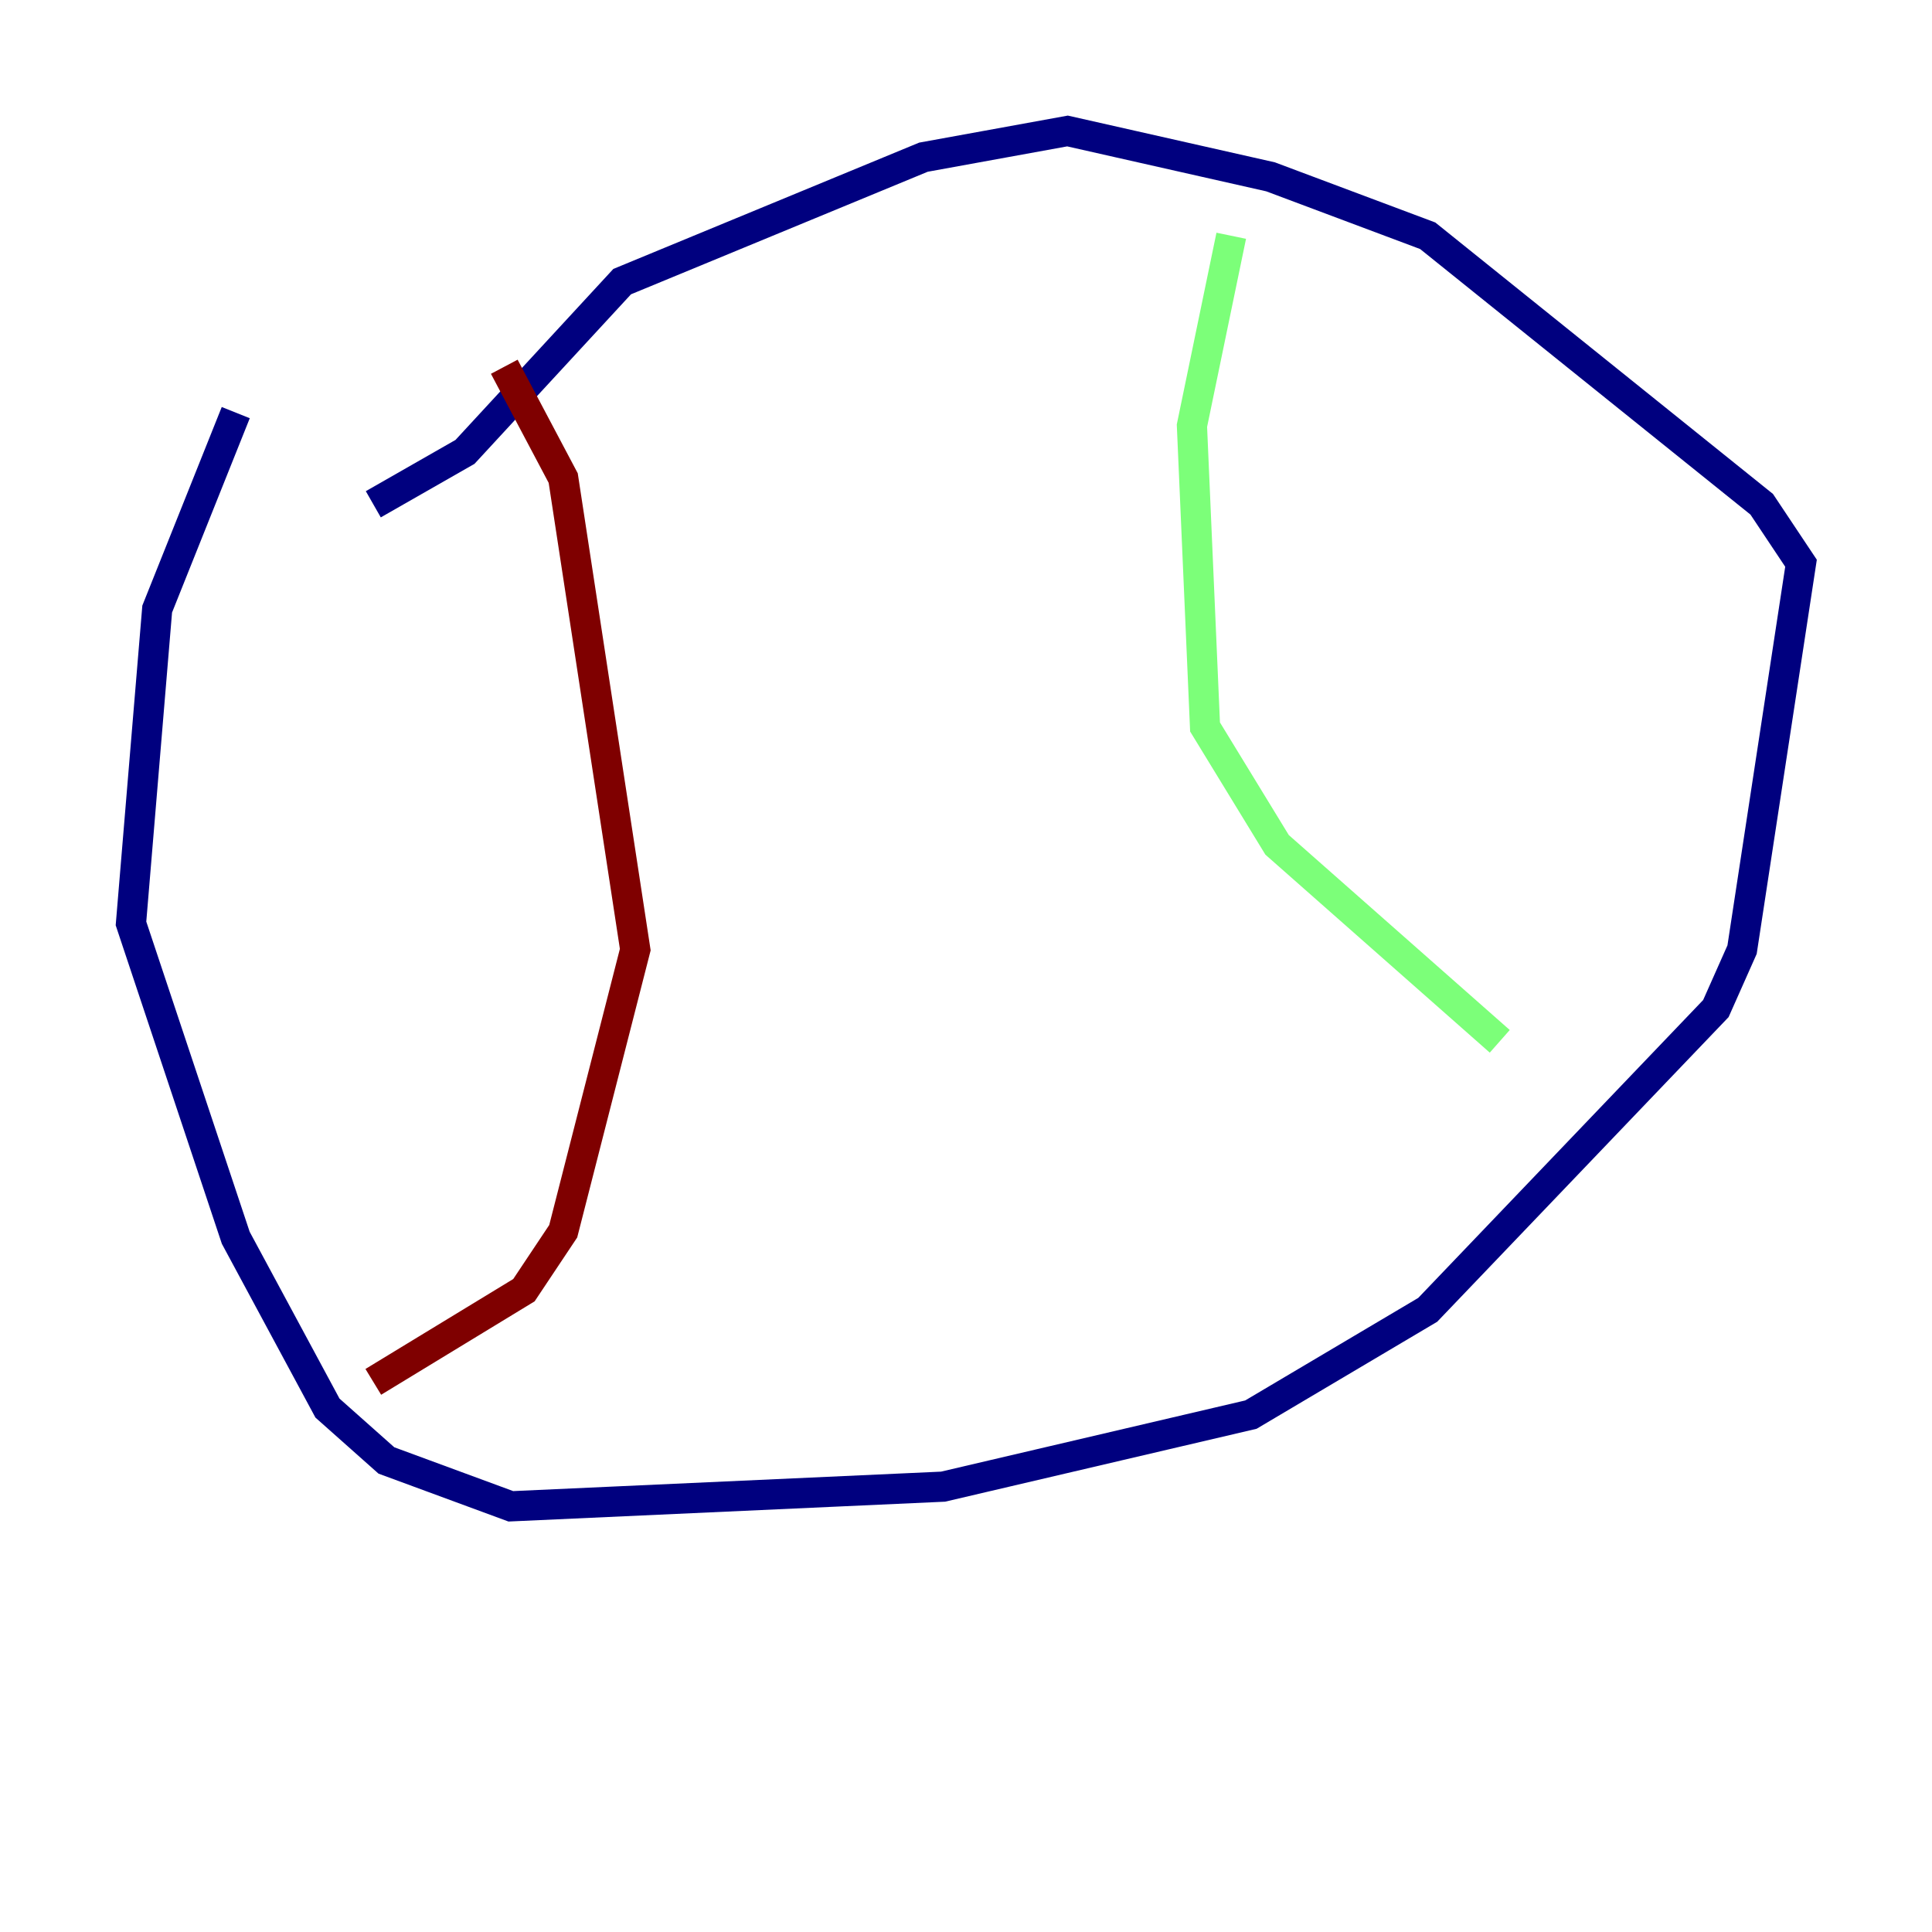 <?xml version="1.0" encoding="utf-8" ?>
<svg baseProfile="tiny" height="128" version="1.2" viewBox="0,0,128,128" width="128" xmlns="http://www.w3.org/2000/svg" xmlns:ev="http://www.w3.org/2001/xml-events" xmlns:xlink="http://www.w3.org/1999/xlink"><defs /><polyline fill="none" points="15.62,27.336 10.414,40.352 8.678,61.18 15.62,82.007 21.695,93.288 25.6,96.759 33.844,99.797 62.481,98.495 82.875,93.722 94.59,86.78 113.681,66.82 115.417,62.915 119.322,37.315 116.719,33.41 94.59,15.62 84.176,11.715 70.725,8.678 61.18,10.414 41.22,18.658 30.807,29.939 24.732,33.41" stroke="#00007f" stroke-width="2" /><polyline fill="none" points="81.573,15.62 78.969,28.203 79.837,48.163 84.61,55.973 99.363,68.99" stroke="#7cff79" stroke-width="2" /><polyline fill="none" points="33.41,24.298 37.315,31.675 42.088,62.915 37.315,81.573 34.712,85.478 24.732,91.552" stroke="#7f0000" stroke-width="2" /></svg>